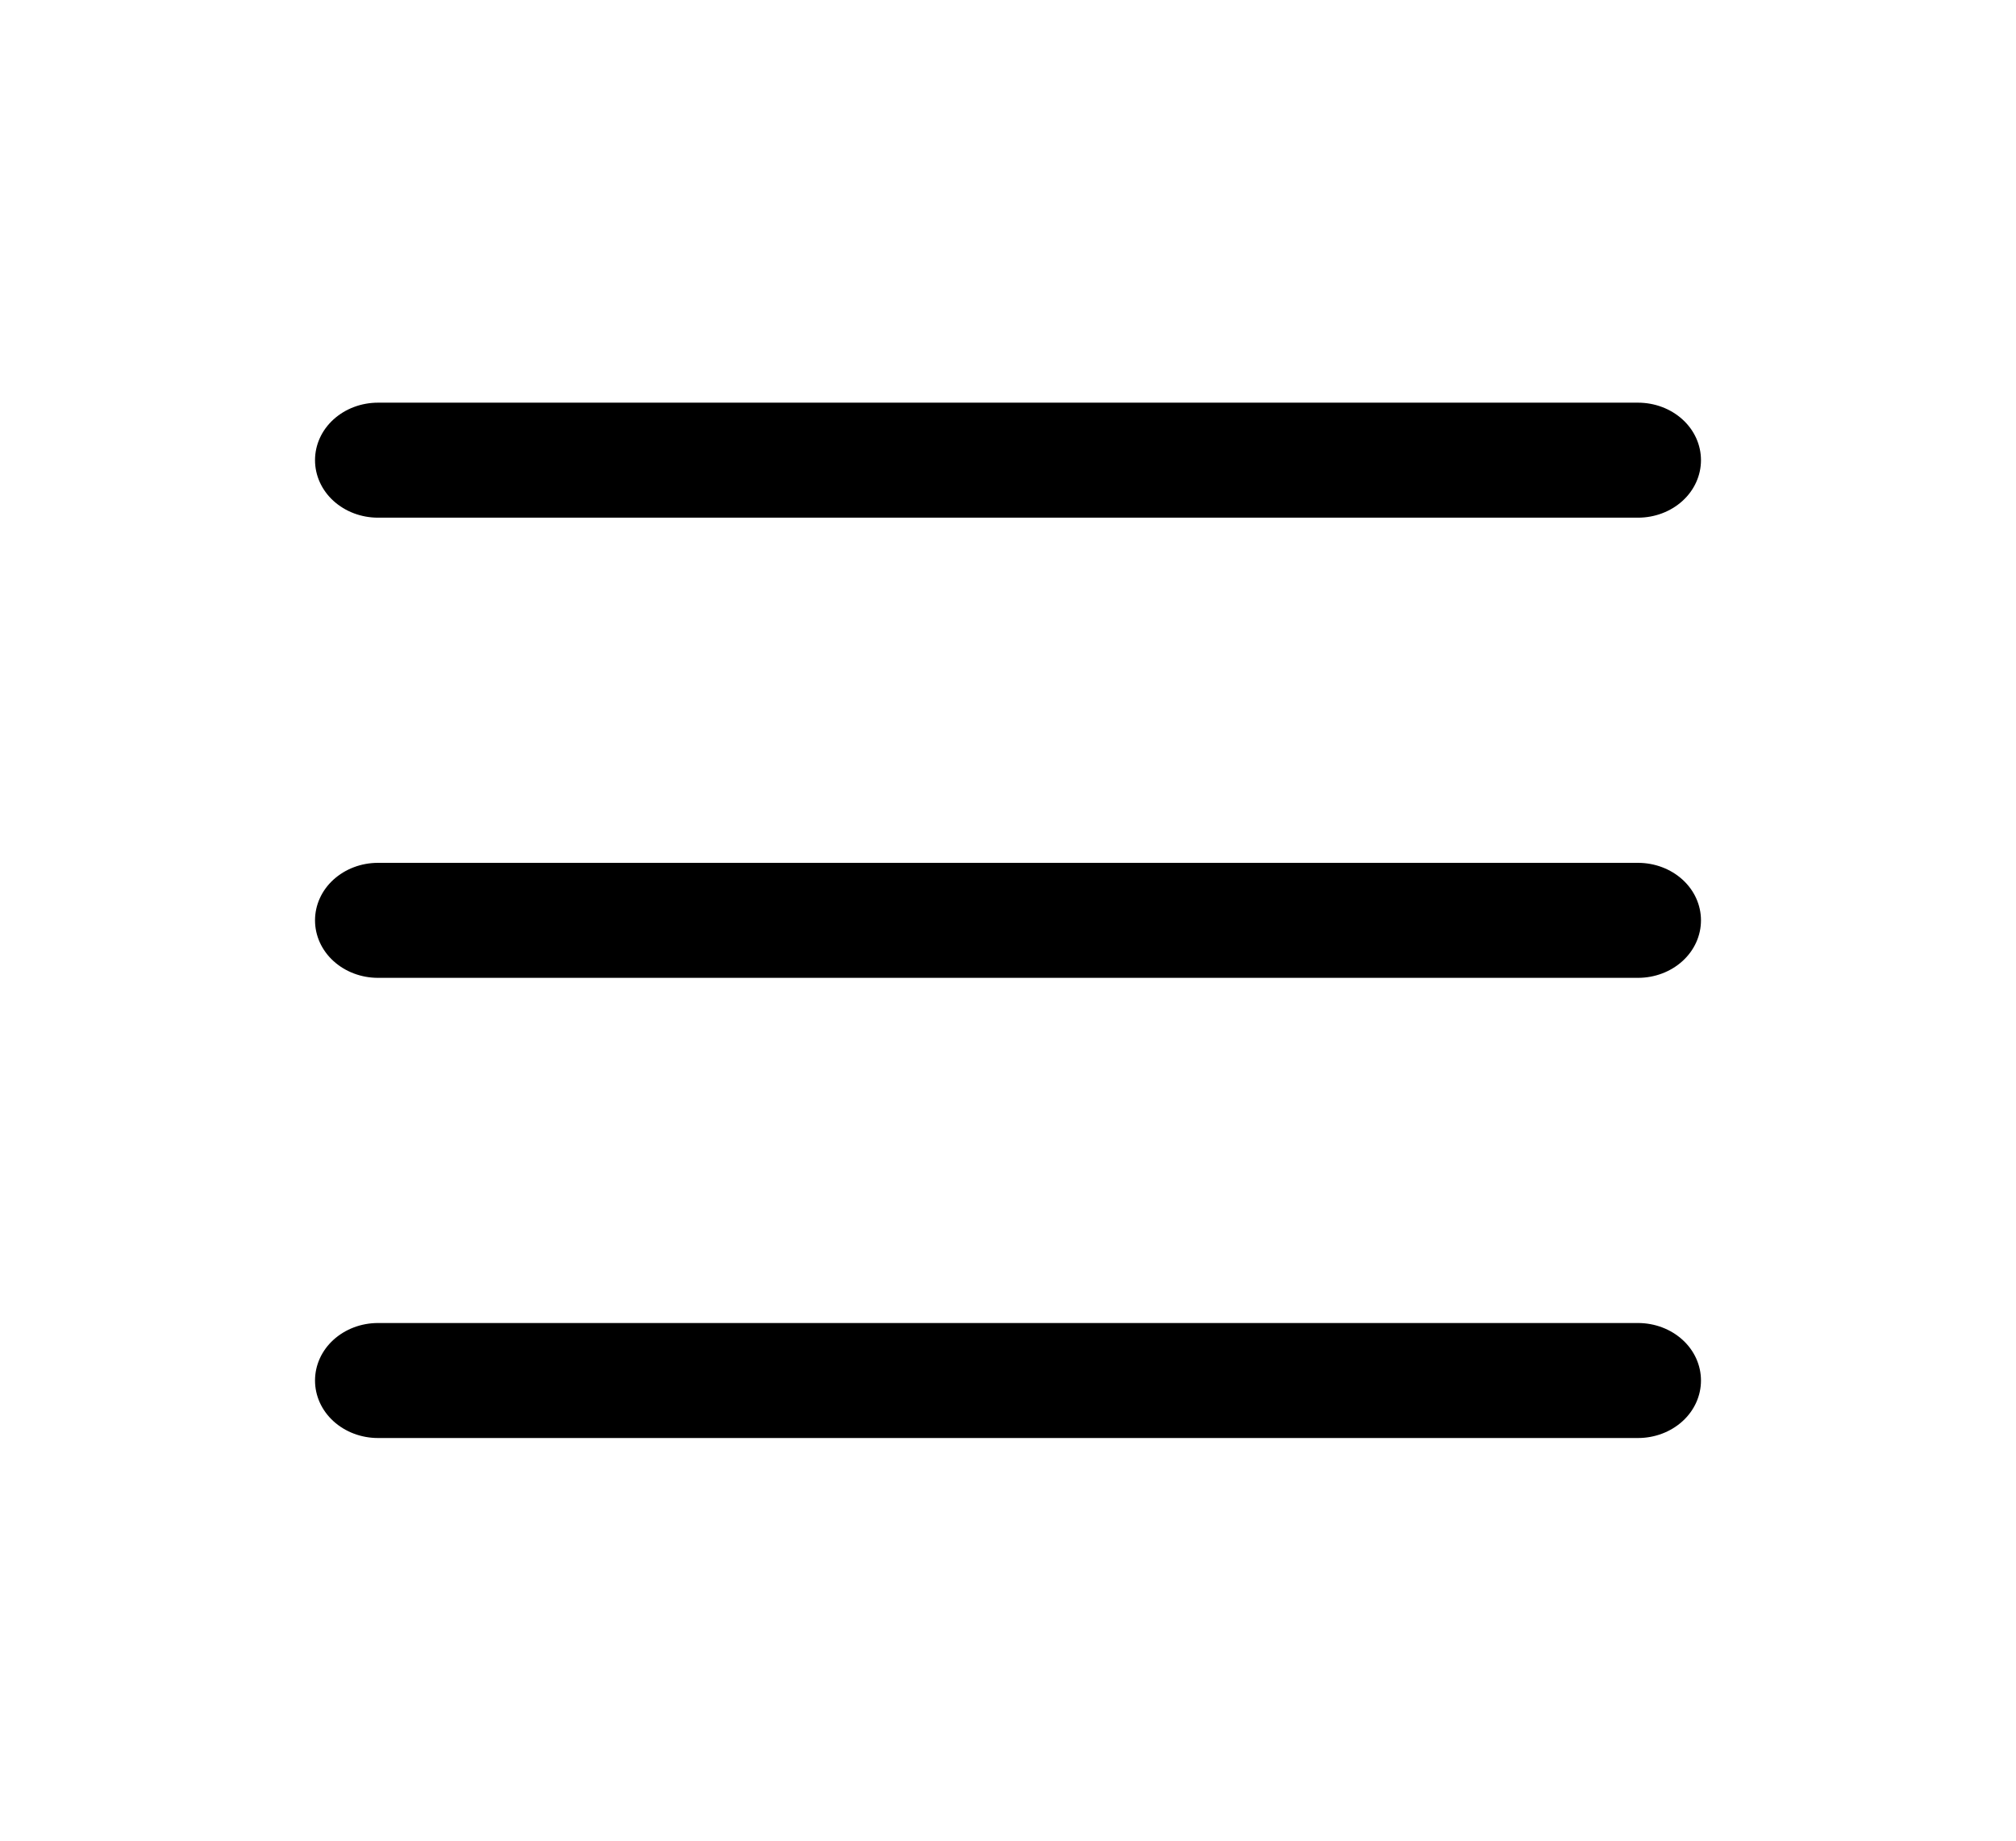 <svg width="23" height="21" viewBox="0 0 23 21" fill="none" xmlns="http://www.w3.org/2000/svg">
<path fill-rule="evenodd" clip-rule="evenodd" d="M3.594 15.75C3.594 15.576 3.669 15.409 3.804 15.286C3.939 15.163 4.122 15.094 4.312 15.094H18.688C18.878 15.094 19.061 15.163 19.196 15.286C19.331 15.409 19.406 15.576 19.406 15.75C19.406 15.924 19.331 16.091 19.196 16.214C19.061 16.337 18.878 16.406 18.688 16.406H4.312C4.122 16.406 3.939 16.337 3.804 16.214C3.669 16.091 3.594 15.924 3.594 15.75ZM3.594 10.5C3.594 10.326 3.669 10.159 3.804 10.036C3.939 9.913 4.122 9.844 4.312 9.844H18.688C18.878 9.844 19.061 9.913 19.196 10.036C19.331 10.159 19.406 10.326 19.406 10.5C19.406 10.674 19.331 10.841 19.196 10.964C19.061 11.087 18.878 11.156 18.688 11.156H4.312C4.122 11.156 3.939 11.087 3.804 10.964C3.669 10.841 3.594 10.674 3.594 10.5ZM3.594 5.25C3.594 5.076 3.669 4.909 3.804 4.786C3.939 4.663 4.122 4.594 4.312 4.594H18.688C18.878 4.594 19.061 4.663 19.196 4.786C19.331 4.909 19.406 5.076 19.406 5.25C19.406 5.424 19.331 5.591 19.196 5.714C19.061 5.837 18.878 5.906 18.688 5.906H4.312C4.122 5.906 3.939 5.837 3.804 5.714C3.669 5.591 3.594 5.424 3.594 5.25Z" fill="black"/>
</svg>
